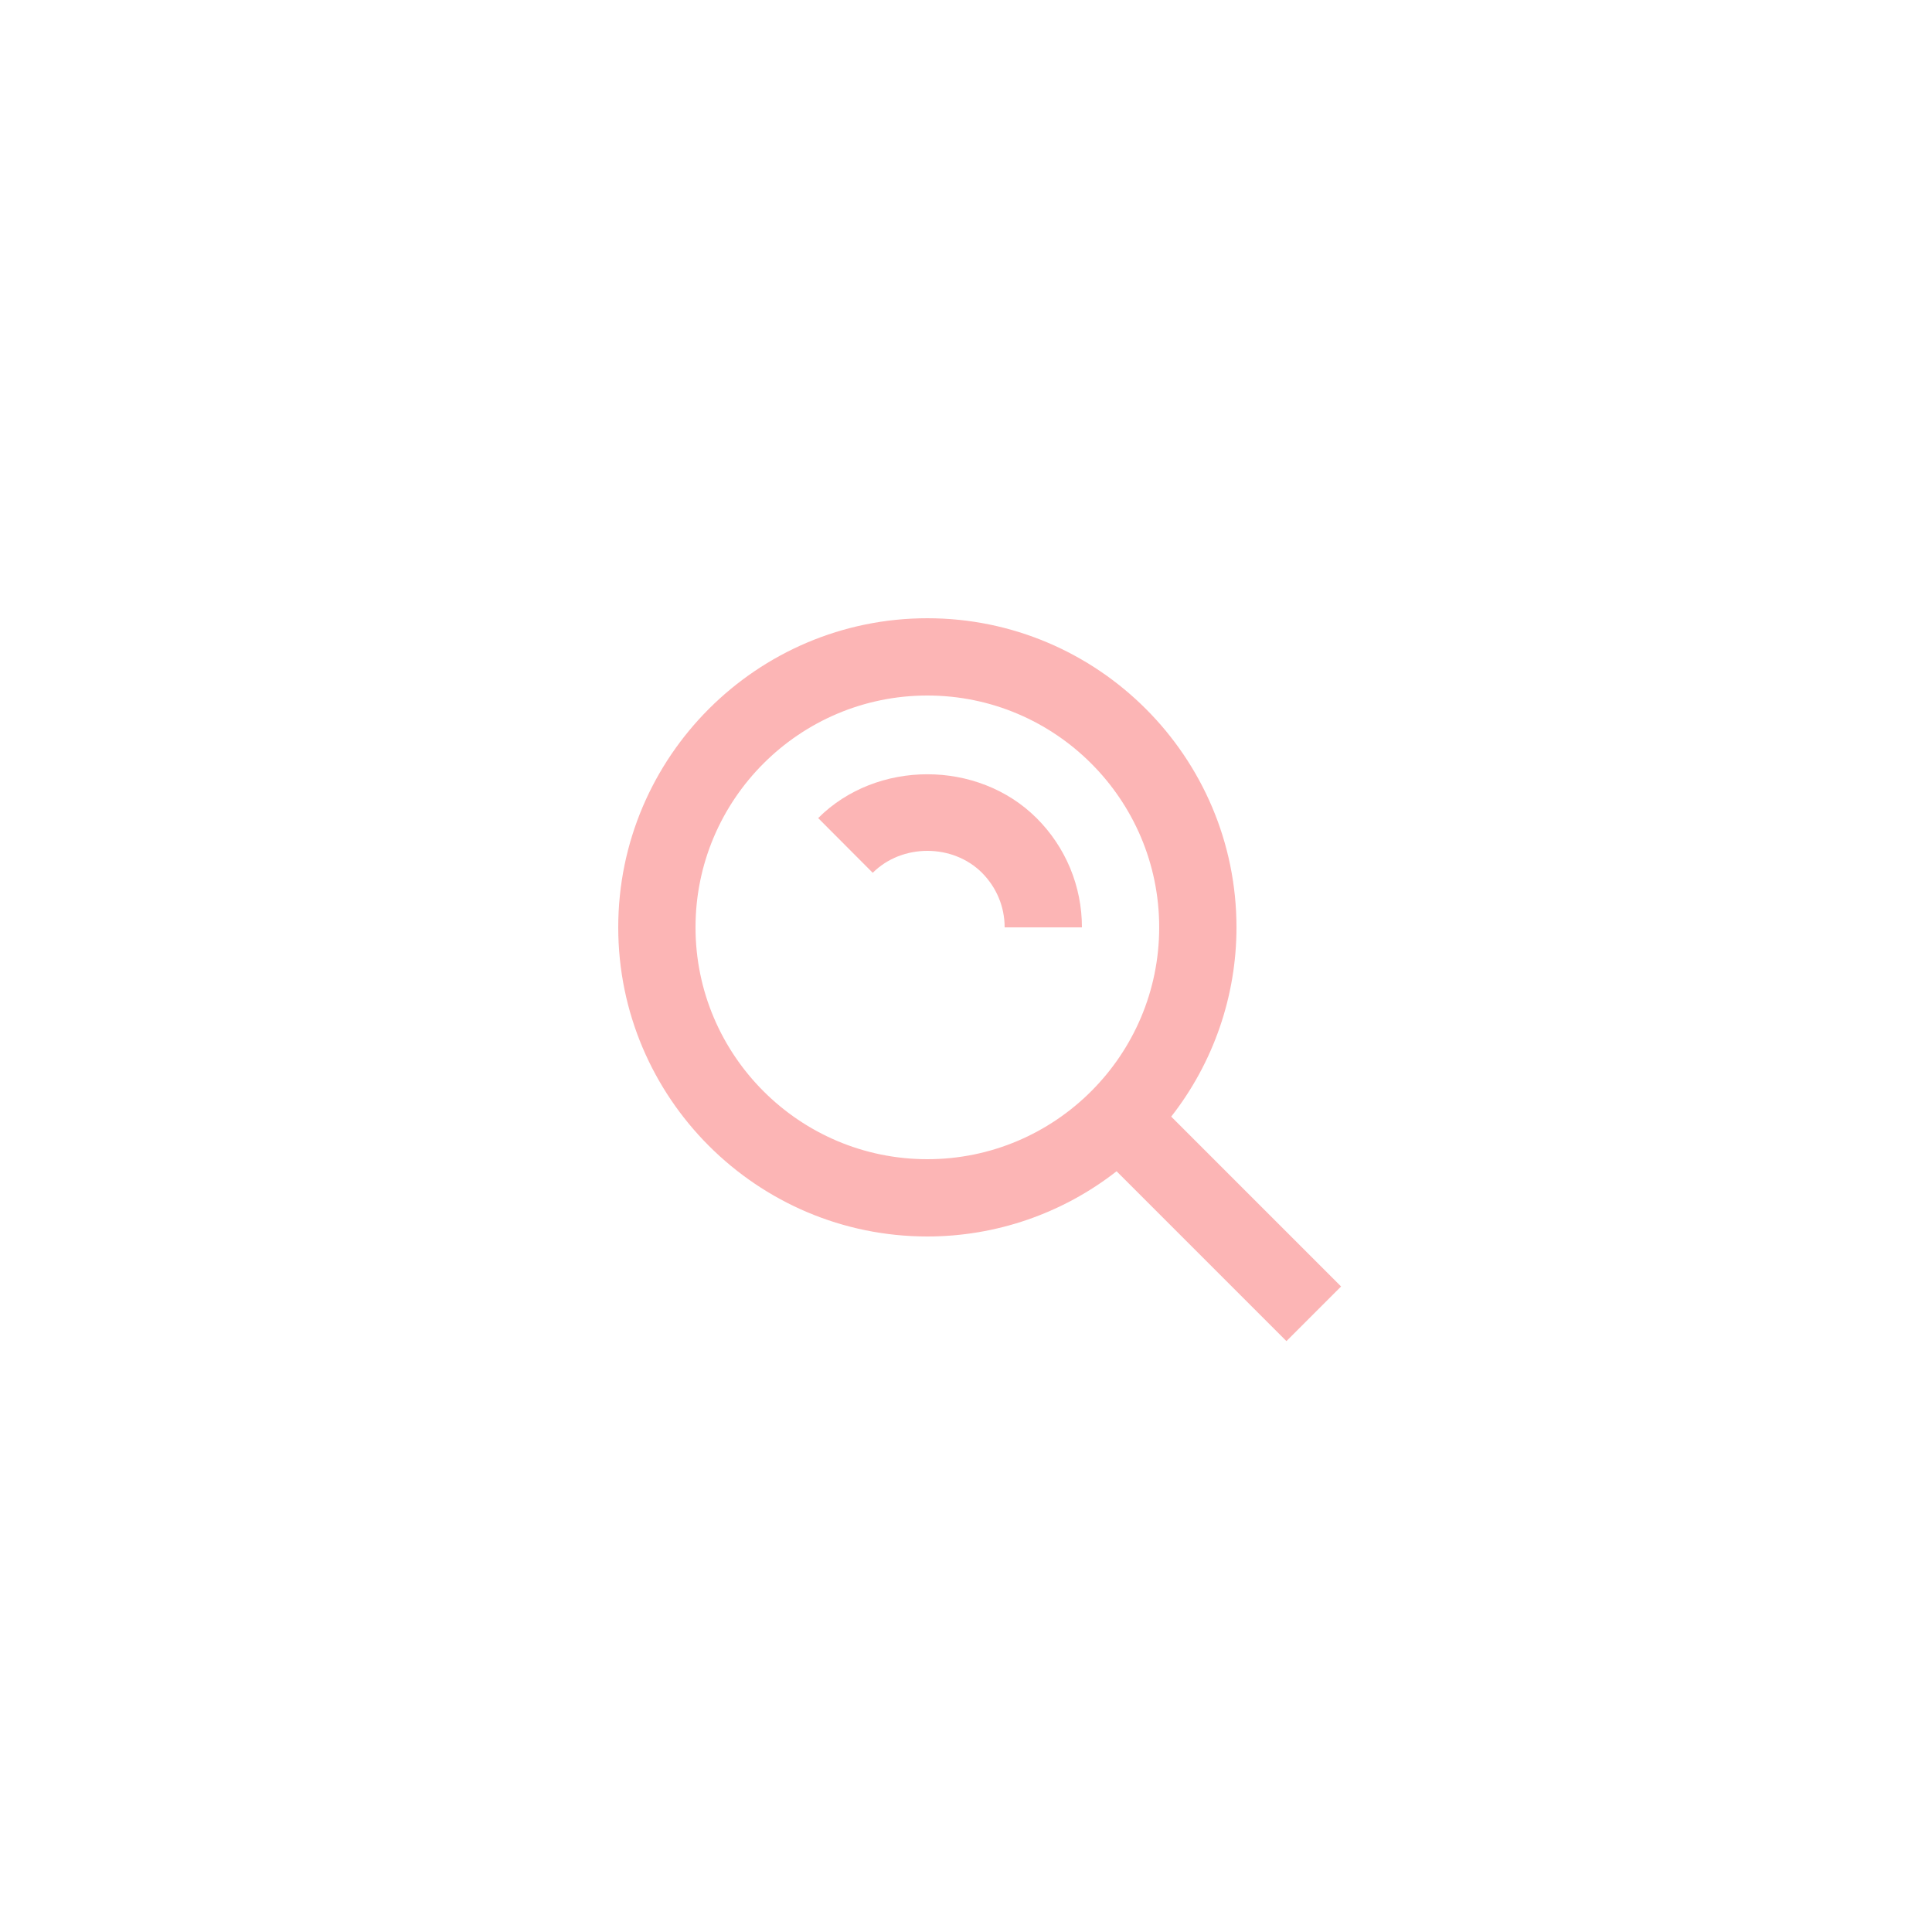 <svg width="50" height="50" viewBox="0 0 50 50" fill="none" xmlns="http://www.w3.org/2000/svg">
<path d="M24 32C25.775 32 27.499 31.406 28.897 30.312L33.293 34.708L34.707 33.294L30.311 28.898C31.405 27.5 32 25.776 32 24C32 19.589 28.411 16 24 16C19.589 16 16 19.589 16 24C16 28.411 19.589 32 24 32ZM24 18C27.309 18 30 20.691 30 24C30 27.309 27.309 30 24 30C20.691 30 18 27.309 18 24C18 20.691 20.691 18 24 18Z" fill="#FCB5B5"/>
<path d="M25.412 22.586C25.791 22.966 26 23.468 26 24H28C28.001 23.474 27.897 22.954 27.696 22.468C27.494 21.983 27.199 21.543 26.826 21.172C25.312 19.66 22.687 19.66 21.174 21.172L22.586 22.588C23.346 21.83 24.656 21.832 25.412 22.586Z" fill="#FCB5B5"/>
</svg>
